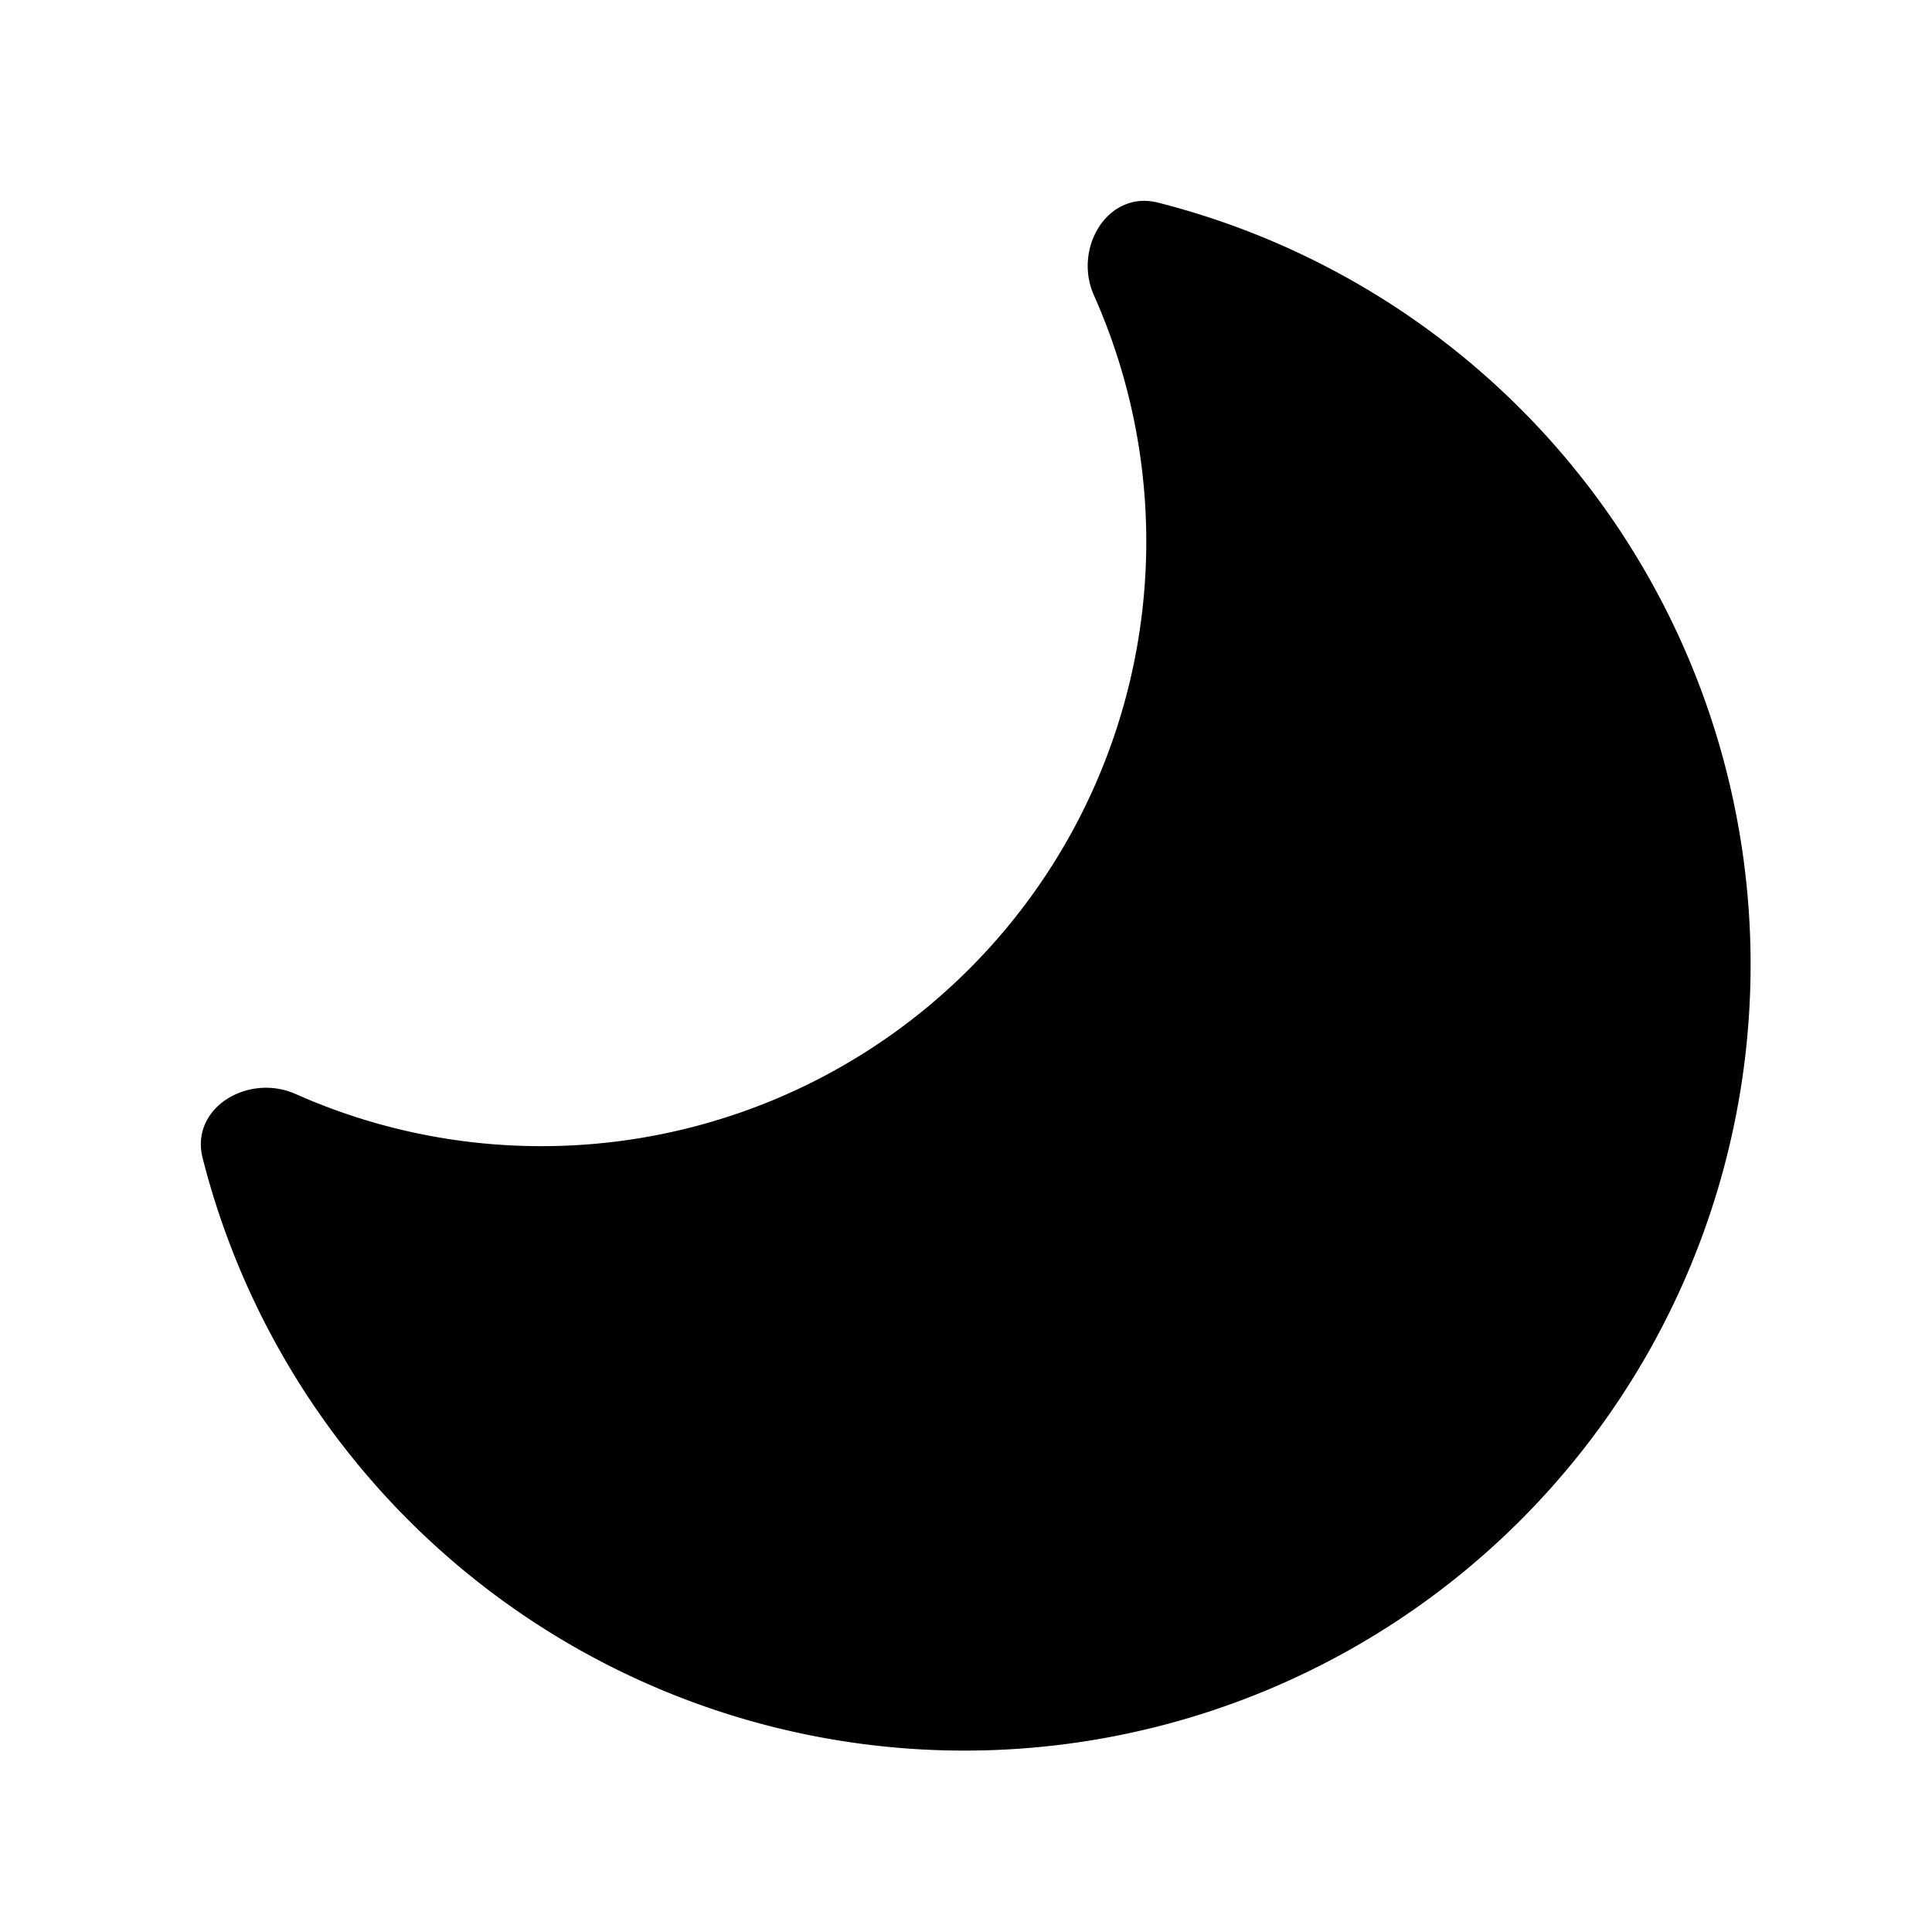 <svg width="16" height="16" xmlns="http://www.w3.org/2000/svg" fill="currentColor" viewBox="0 0 16 16"><path d="M4.485 9.492A5.008 5.008 0 0 0 9.06 2.447c-.175-.392.114-.874.53-.769A6.51 6.51 0 1 1 1.678 9.59c-.105-.416.377-.704.77-.53a5 5 0 0 0 2.037.432"/></svg>
